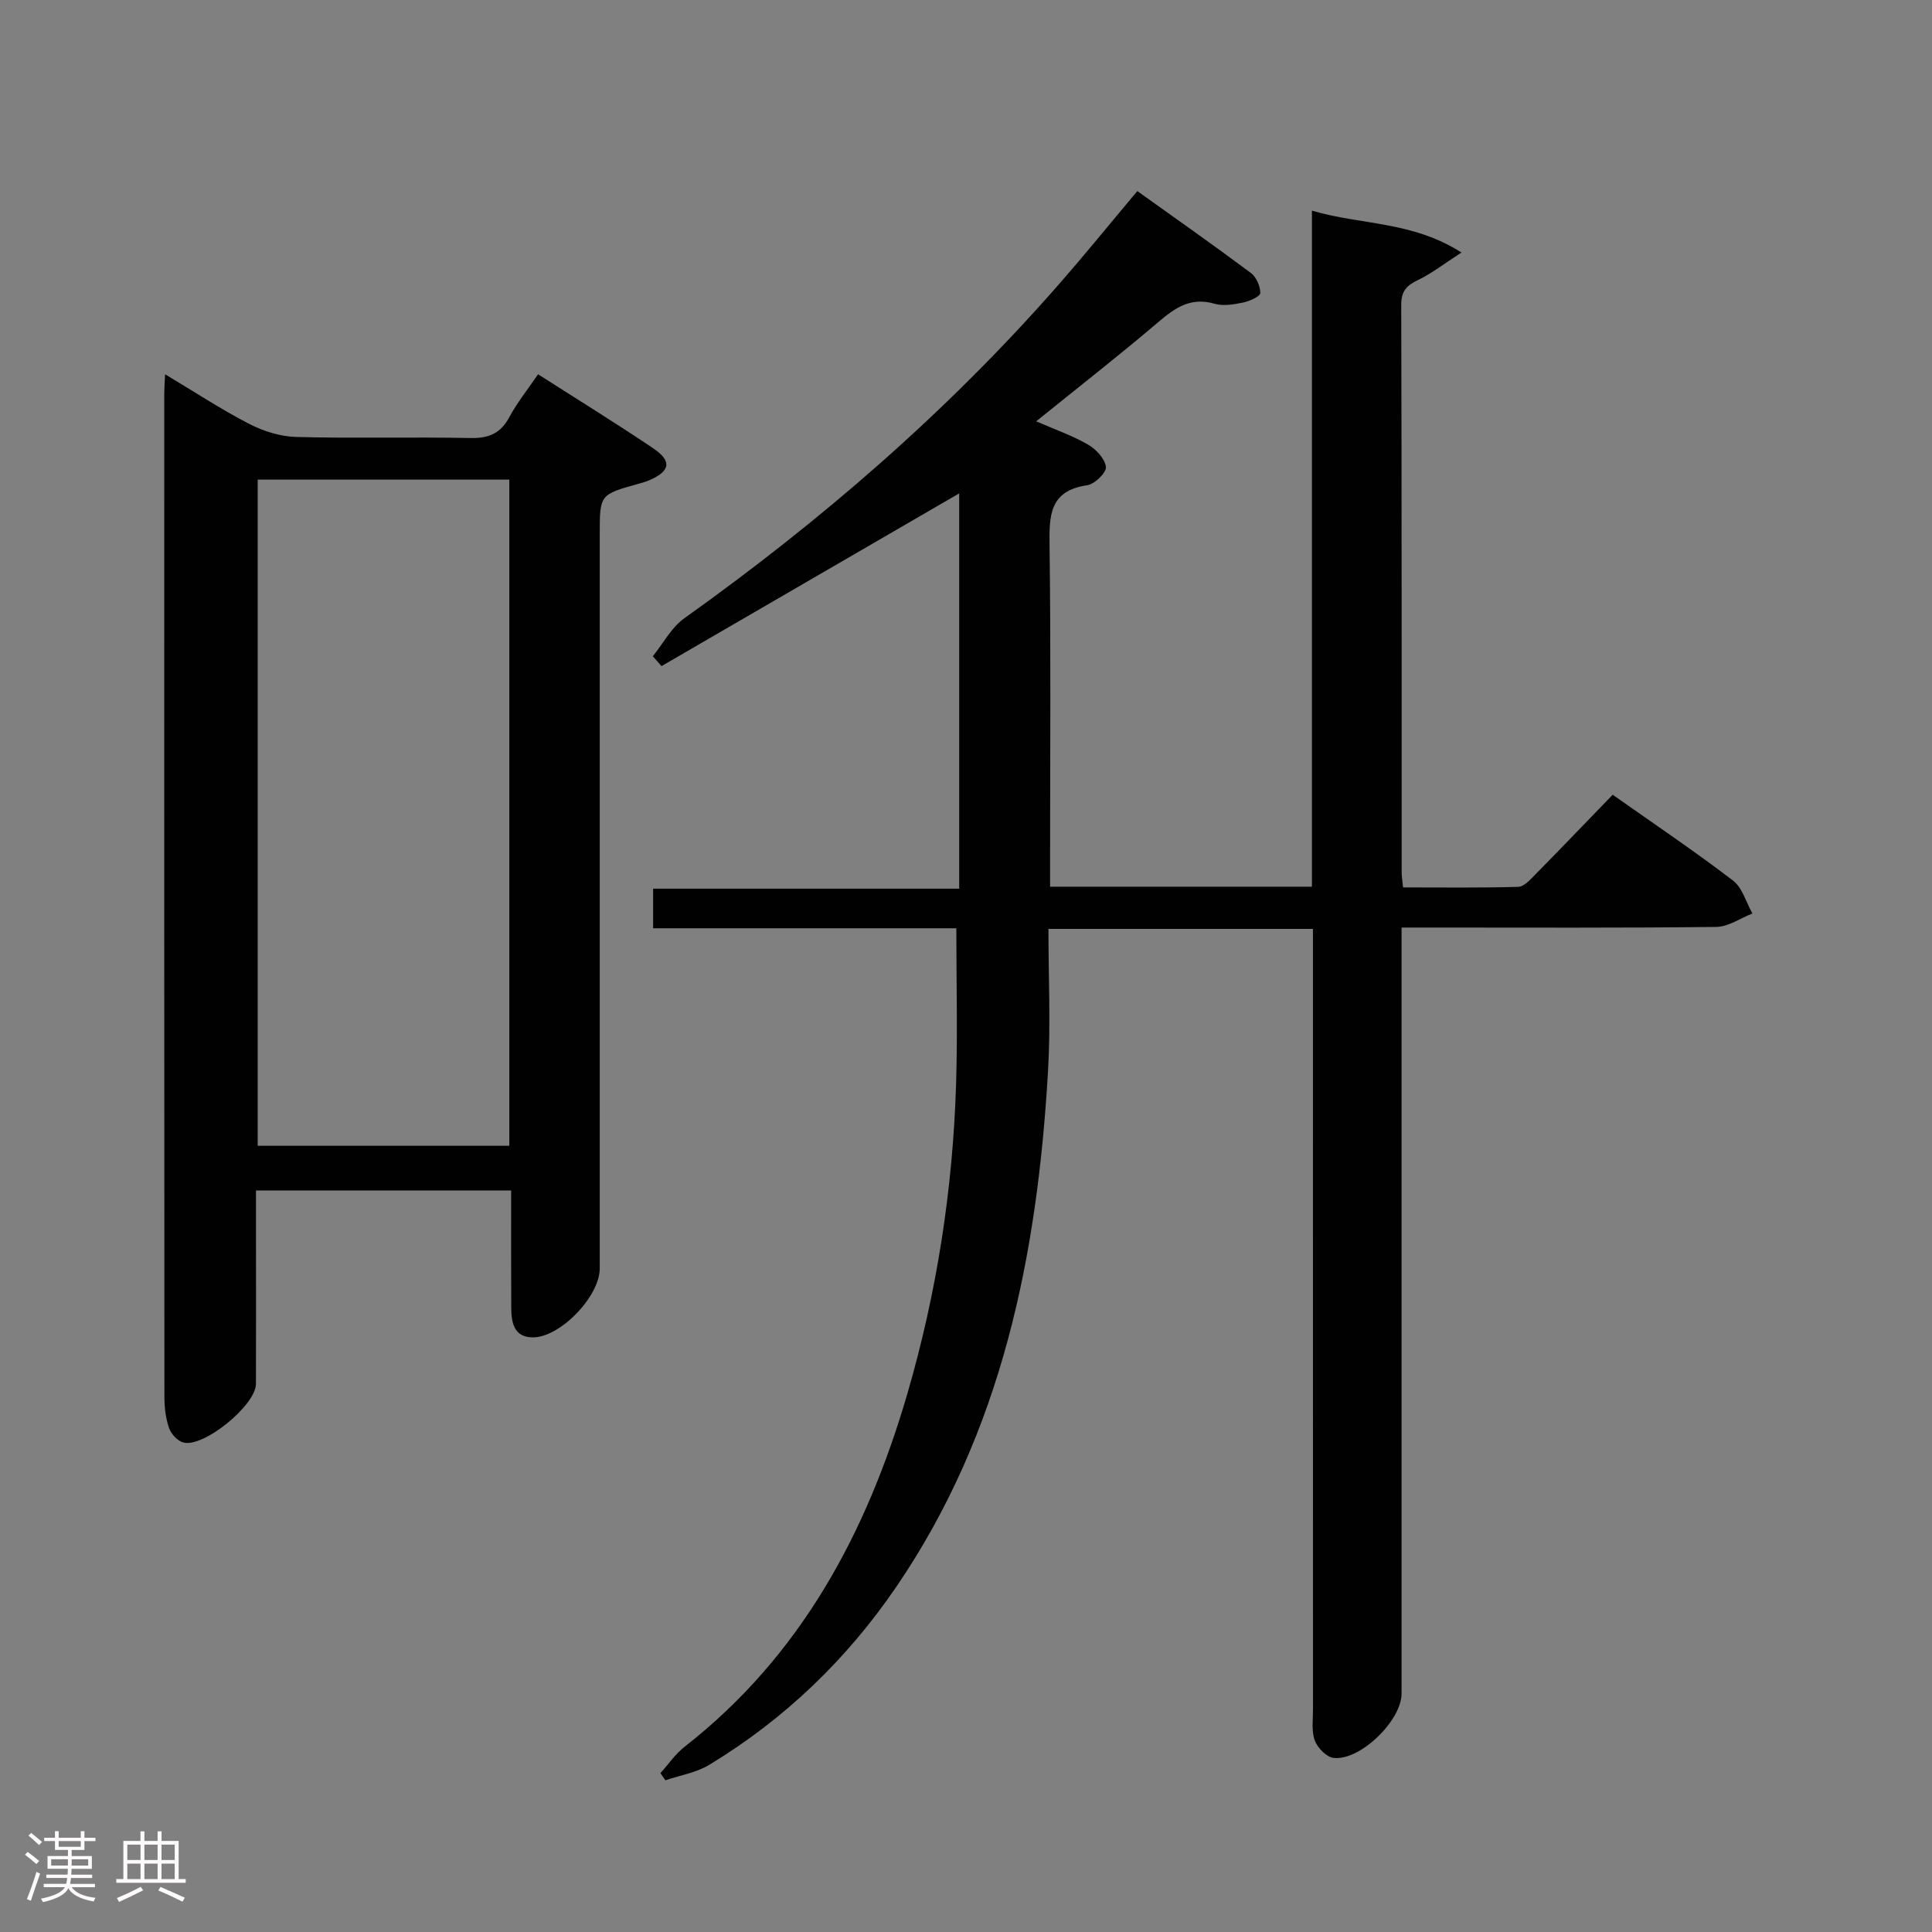 <svg enable-background="new 0 0 400 400" viewBox="0 0 400 400" xmlns="http://www.w3.org/2000/svg"><rect x="0" y="0" width="400" height="400" fill="#808080" stroke="none"/><path d="m5.17 384 .55-.58c.85.61 1.65 1.24 2.4 1.87l-.59.64c-.83-.73-1.62-1.38-2.36-1.93m1.22 9.53-.82-.34c.71-1.76 1.37-3.64 1.98-5.63.24.13.5.25.76.36-.6 1.67-1.24 3.54-1.92 5.61m-.5-13.5.57-.54c.56.44 1.31 1.06 2.26 1.87l-.64.64c-.68-.66-1.41-1.32-2.19-1.97m3.25.46h2.24v-1.36h.77v1.36h4.57v-1.36h.76v1.36h2.28v.69h-2.28v1.84h-2.64v1.26h4.18v2.64h-4.21c0 .45-.02.86-.05 1.21h4.32v.69h-4.38c-.04.34-.1.75-.19 1.22h5.15v.69h-4.82c.87 1.19 2.51 1.92 4.93 2.19-.17.31-.3.57-.37.76-2.77-.49-4.52-1.41-5.26-2.76-.56 1.26-2.3 2.23-5.24 2.9-.12-.24-.26-.48-.43-.72 2.73-.55 4.38-1.34 4.96-2.38h-4.38v-.69h4.65c.1-.38.17-.79.21-1.22h-4.32v-.69h4.4c.03-.34.05-.75.05-1.21h-4.2v-2.64h4.23v-1.26h-2.69v-1.84h-2.24zm1.46 4.46v1.29h3.45c.01-.4.02-.57.01-.53v-.32-.45h-3.46zm1.55-2.59h4.57v-1.19h-4.57zm6.11 2.59h-3.42v.77c-.02.19-.01.37-.02.53h3.44z" fill="#fcfafa"/><path d="m32.63 379.16h.82v1.98h3.54v7.89h1.46v.78h-14.37v-.78h1.46v-7.89h3.54v-1.98h.82v1.98h2.73zm-3.49 11.48.5.73c-1.61.82-3.28 1.63-5 2.41-.13-.27-.28-.55-.44-.82 1.75-.72 3.4-1.49 4.94-2.32m-2.78-5.55h2.73v-3.18h-2.73zm0 3.95h2.73v-3.2h-2.73zm3.54-3.95h2.73v-3.18h-2.73zm0 3.95h2.73v-3.2h-2.73zm7.89 4.68c-1.84-.92-3.51-1.7-5.02-2.32l.45-.73c1.89.8 3.57 1.55 5.04 2.23zm-1.62-11.81h-2.73v3.18h2.73zm-2.73 7.13h2.73v-3.2h-2.73z" fill="#fcfafa"/><g fill="#010102"><path d="m198 192.19c-20.54 0-41.47 0-62.78 0 0-2.79 0-5.19 0-8.2h63.37c0-27.99 0-55.38 0-81.84-20.27 11.76-40.95 23.76-61.63 35.76-.6-.68-1.2-1.36-1.8-2.04 2.15-2.66 3.84-5.96 6.53-7.87 28.17-20.09 54.2-42.56 77.06-68.59 5.59-6.36 10.92-12.94 16.72-19.85 7.93 5.68 15.79 11.19 23.48 16.93 1.14.85 2 2.77 1.98 4.18-.01.7-2.24 1.7-3.58 1.97-1.93.4-4.11.77-5.93.24-4.86-1.41-8.08.8-11.55 3.76-8.08 6.88-16.46 13.41-25.34 20.59 4.02 1.75 7.57 2.98 10.75 4.83 1.66.96 3.51 2.94 3.69 4.62.12 1.16-2.33 3.56-3.87 3.78-7.9 1.15-7.88 6.35-7.8 12.58.28 21.49.11 42.99.11 64.49v6.05h54.21c0-46.45 0-92.83 0-139.97 10.24 3.02 20.66 2.12 30.96 8.67-3.67 2.37-6.18 4.35-8.98 5.69-2.38 1.13-3.5 2.29-3.49 5.15.11 39.16.08 78.32.09 117.48 0 .81.14 1.62.29 3.13 8 0 15.93.11 23.85-.12 1.2-.03 2.5-1.5 3.52-2.54 5.36-5.45 10.65-10.97 16.03-16.53 8.72 6.15 16.99 11.72 24.9 17.76 1.95 1.49 2.72 4.51 4.03 6.83-2.49.97-4.97 2.75-7.48 2.78-19.66.23-39.32.13-58.99.13-1.81 0-3.62 0-6.17 0v6.14 152.47c0 5.55-8.56 13.93-14.07 13.31-1.46-.17-3.32-2.07-3.89-3.59-.72-1.92-.38-4.27-.38-6.43-.01-51.82-.01-103.65-.01-155.47 0-1.95 0-3.91 0-6.15-18.28 0-36.02 0-54.76 0 0 9.92.48 19.73-.09 29.48-2.21 37.96-9.45 74.52-31.38 106.69-10.27 15.06-23.16 27.45-38.76 36.9-2.69 1.63-6.03 2.16-9.08 3.2-.34-.49-.69-.99-1.03-1.48 1.66-1.84 3.1-3.97 5.02-5.47 24.1-18.84 37.71-44.31 46.09-73.02 6.12-20.98 9.45-42.46 10.11-64.3.32-10.53.05-21.13.05-32.13z"/><path d="m111.4 77.49c8.15 5.21 16.07 10.1 23.79 15.29 3.97 2.67 3.61 4.74-.71 6.63-.75.33-1.55.55-2.35.77-7.96 2.22-7.96 2.22-7.96 10.46v151.99c0 5.79-8.27 14.4-13.99 14.26-3.79-.09-4.31-3.09-4.33-6.08-.05-7.98-.02-15.96-.02-24.34-17.57 0-34.8 0-52.83 0v10.06c0 10 .03 20-.01 30-.02 4.4-10.85 13.26-15.04 12.12-1.19-.32-2.51-1.74-2.93-2.94-.7-1.99-.97-4.22-.98-6.34-.05-69.33-.04-138.66-.03-207.99 0-.98.08-1.96.17-3.89 6.11 3.65 11.61 7.28 17.43 10.28 2.95 1.52 6.47 2.62 9.76 2.7 11.99.32 24-.03 35.99.22 3.79.08 6.25-.91 8.08-4.3 1.63-3.05 3.84-5.78 5.96-8.9zm-5.95 159.73c0-46.22 0-92.08 0-137.92-17.62 0-34.86 0-52.1 0v137.92z"/></g></svg>